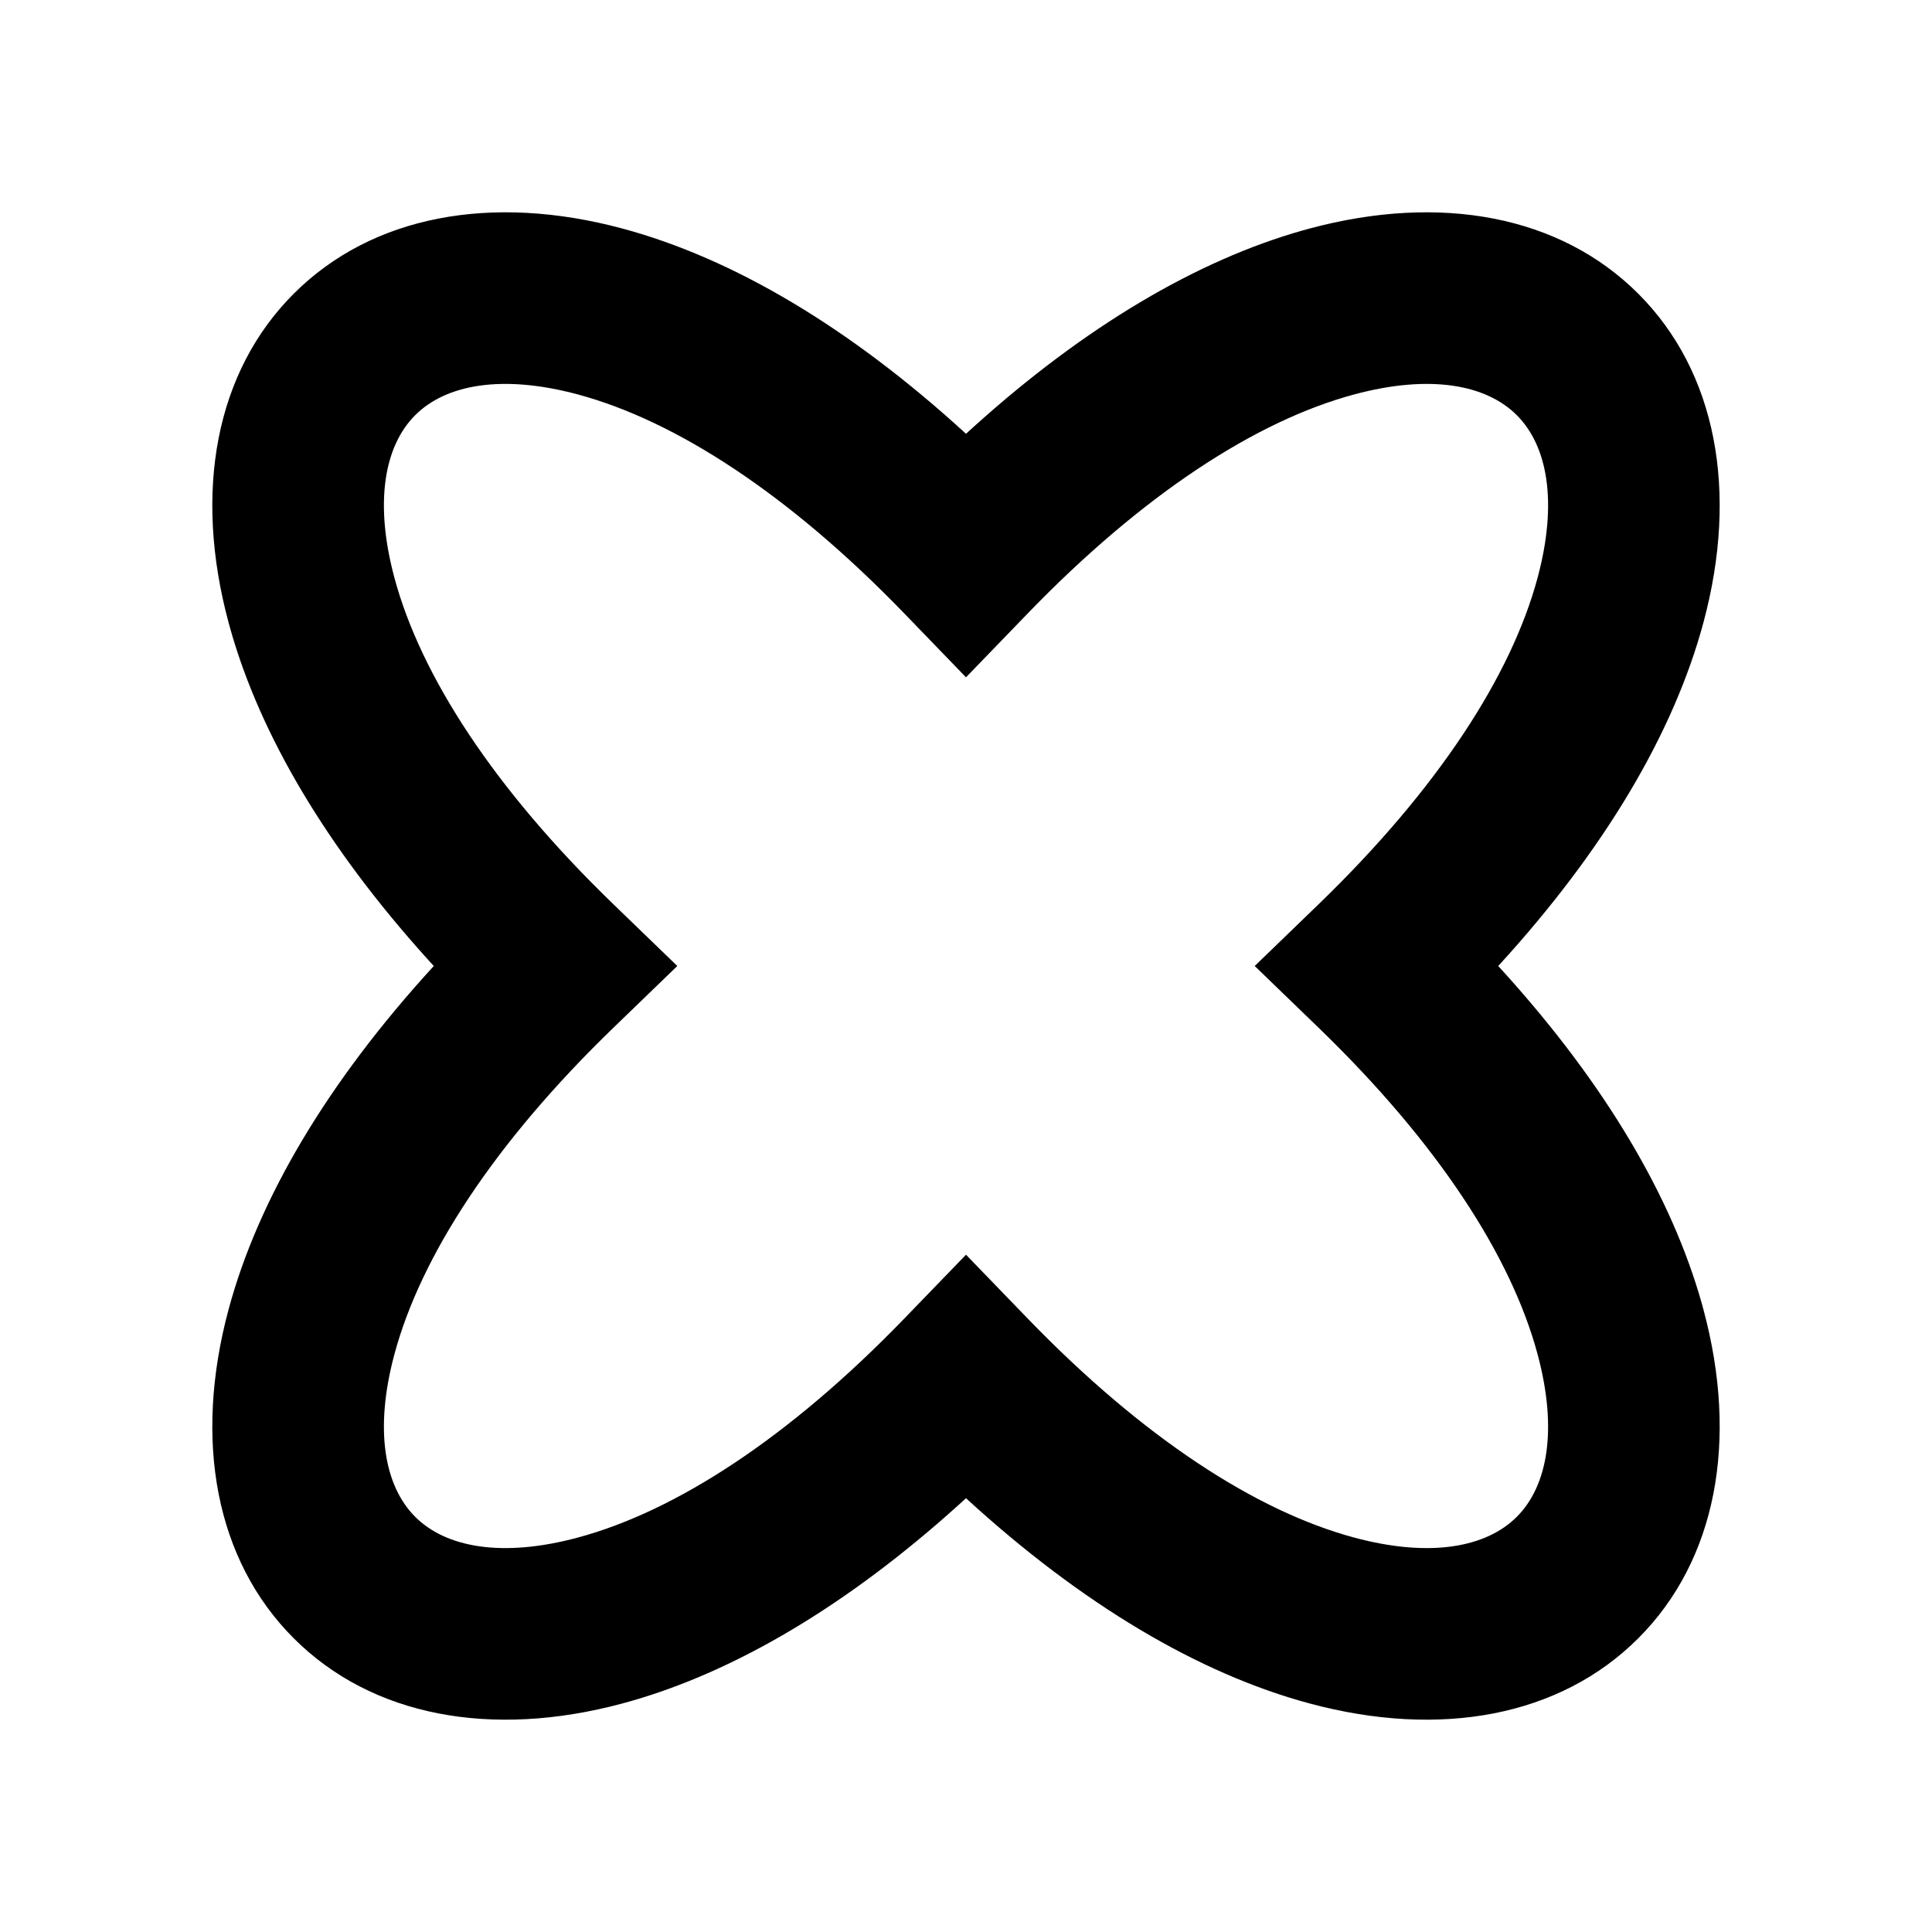 <?xml version="1.0" encoding="UTF-8"?>
<svg width="182px" height="182px" viewBox="0 0 182 182" version="1.1" xmlns="http://www.w3.org/2000/svg" xmlns:xlink="http://www.w3.org/1999/xlink">
    <title>SG/Icons/Responsive/Abstract/4</title>
    <g id="SG/Icons/Responsive/Abstract/4" stroke="none" stroke-width="1" fill="none" fill-rule="evenodd">
        <path d="M122.741,21.701 C112.732,24.528 102.176,30.779 91.717,40.212 L90.999,40.863 L90.951,40.819 C80.055,30.847 69.04,24.326 58.633,21.529 C46.29,18.211 35.029,20.309 27.669,27.669 C20.309,35.029 18.211,46.29 21.529,58.633 L21.701,59.259 C24.528,69.268 30.779,79.824 40.212,90.283 L40.863,90.999 L40.819,91.049 C30.847,101.945 24.326,112.96 21.529,123.367 C18.211,135.71 20.309,146.971 27.669,154.331 C35.029,161.691 46.29,163.789 58.633,160.471 L59.259,160.299 C69.268,157.472 79.824,151.221 90.283,141.788 L90.999,141.136 L91.049,141.181 C101.945,151.153 112.96,157.674 123.367,160.471 C135.71,163.789 146.971,161.691 154.331,154.331 C161.691,146.971 163.789,135.71 160.471,123.367 L160.299,122.741 C157.472,112.732 151.221,102.176 141.788,91.717 L141.136,90.999 L141.181,90.951 C151.153,80.055 157.674,69.04 160.471,58.633 C163.789,46.29 161.691,35.029 154.331,27.669 C146.971,20.309 135.71,18.211 123.367,21.529 L122.741,21.701 Z M142.888,39.112 C145.778,42.003 146.763,47.289 144.843,54.433 C142.371,63.63 135.468,74.307 124.216,85.182 L118.197,91 L124.216,96.818 C135.468,107.693 142.371,118.37 144.843,127.567 C146.763,134.711 145.778,139.997 142.888,142.888 C139.997,145.778 134.711,146.763 127.567,144.843 C118.37,142.371 107.693,135.468 96.818,124.216 L91,118.197 L85.182,124.216 C74.307,135.468 63.63,142.371 54.433,144.843 C47.289,146.763 42.003,145.778 39.112,142.888 C36.222,139.997 35.237,134.711 37.157,127.567 C39.629,118.37 46.532,107.693 57.784,96.818 L63.803,91 L57.784,85.182 C46.532,74.307 39.629,63.63 37.157,54.433 C35.237,47.289 36.222,42.003 39.112,39.112 C42.003,36.222 47.289,35.237 54.433,37.157 C63.63,39.629 74.307,46.532 85.182,57.784 L91,63.803 L96.818,57.784 C107.693,46.532 118.37,39.629 127.567,37.157 C134.711,35.237 139.997,36.222 142.888,39.112 Z" id="Path" fill="#000000" fill-rule="nonzero"></path>
    </g>
</svg>